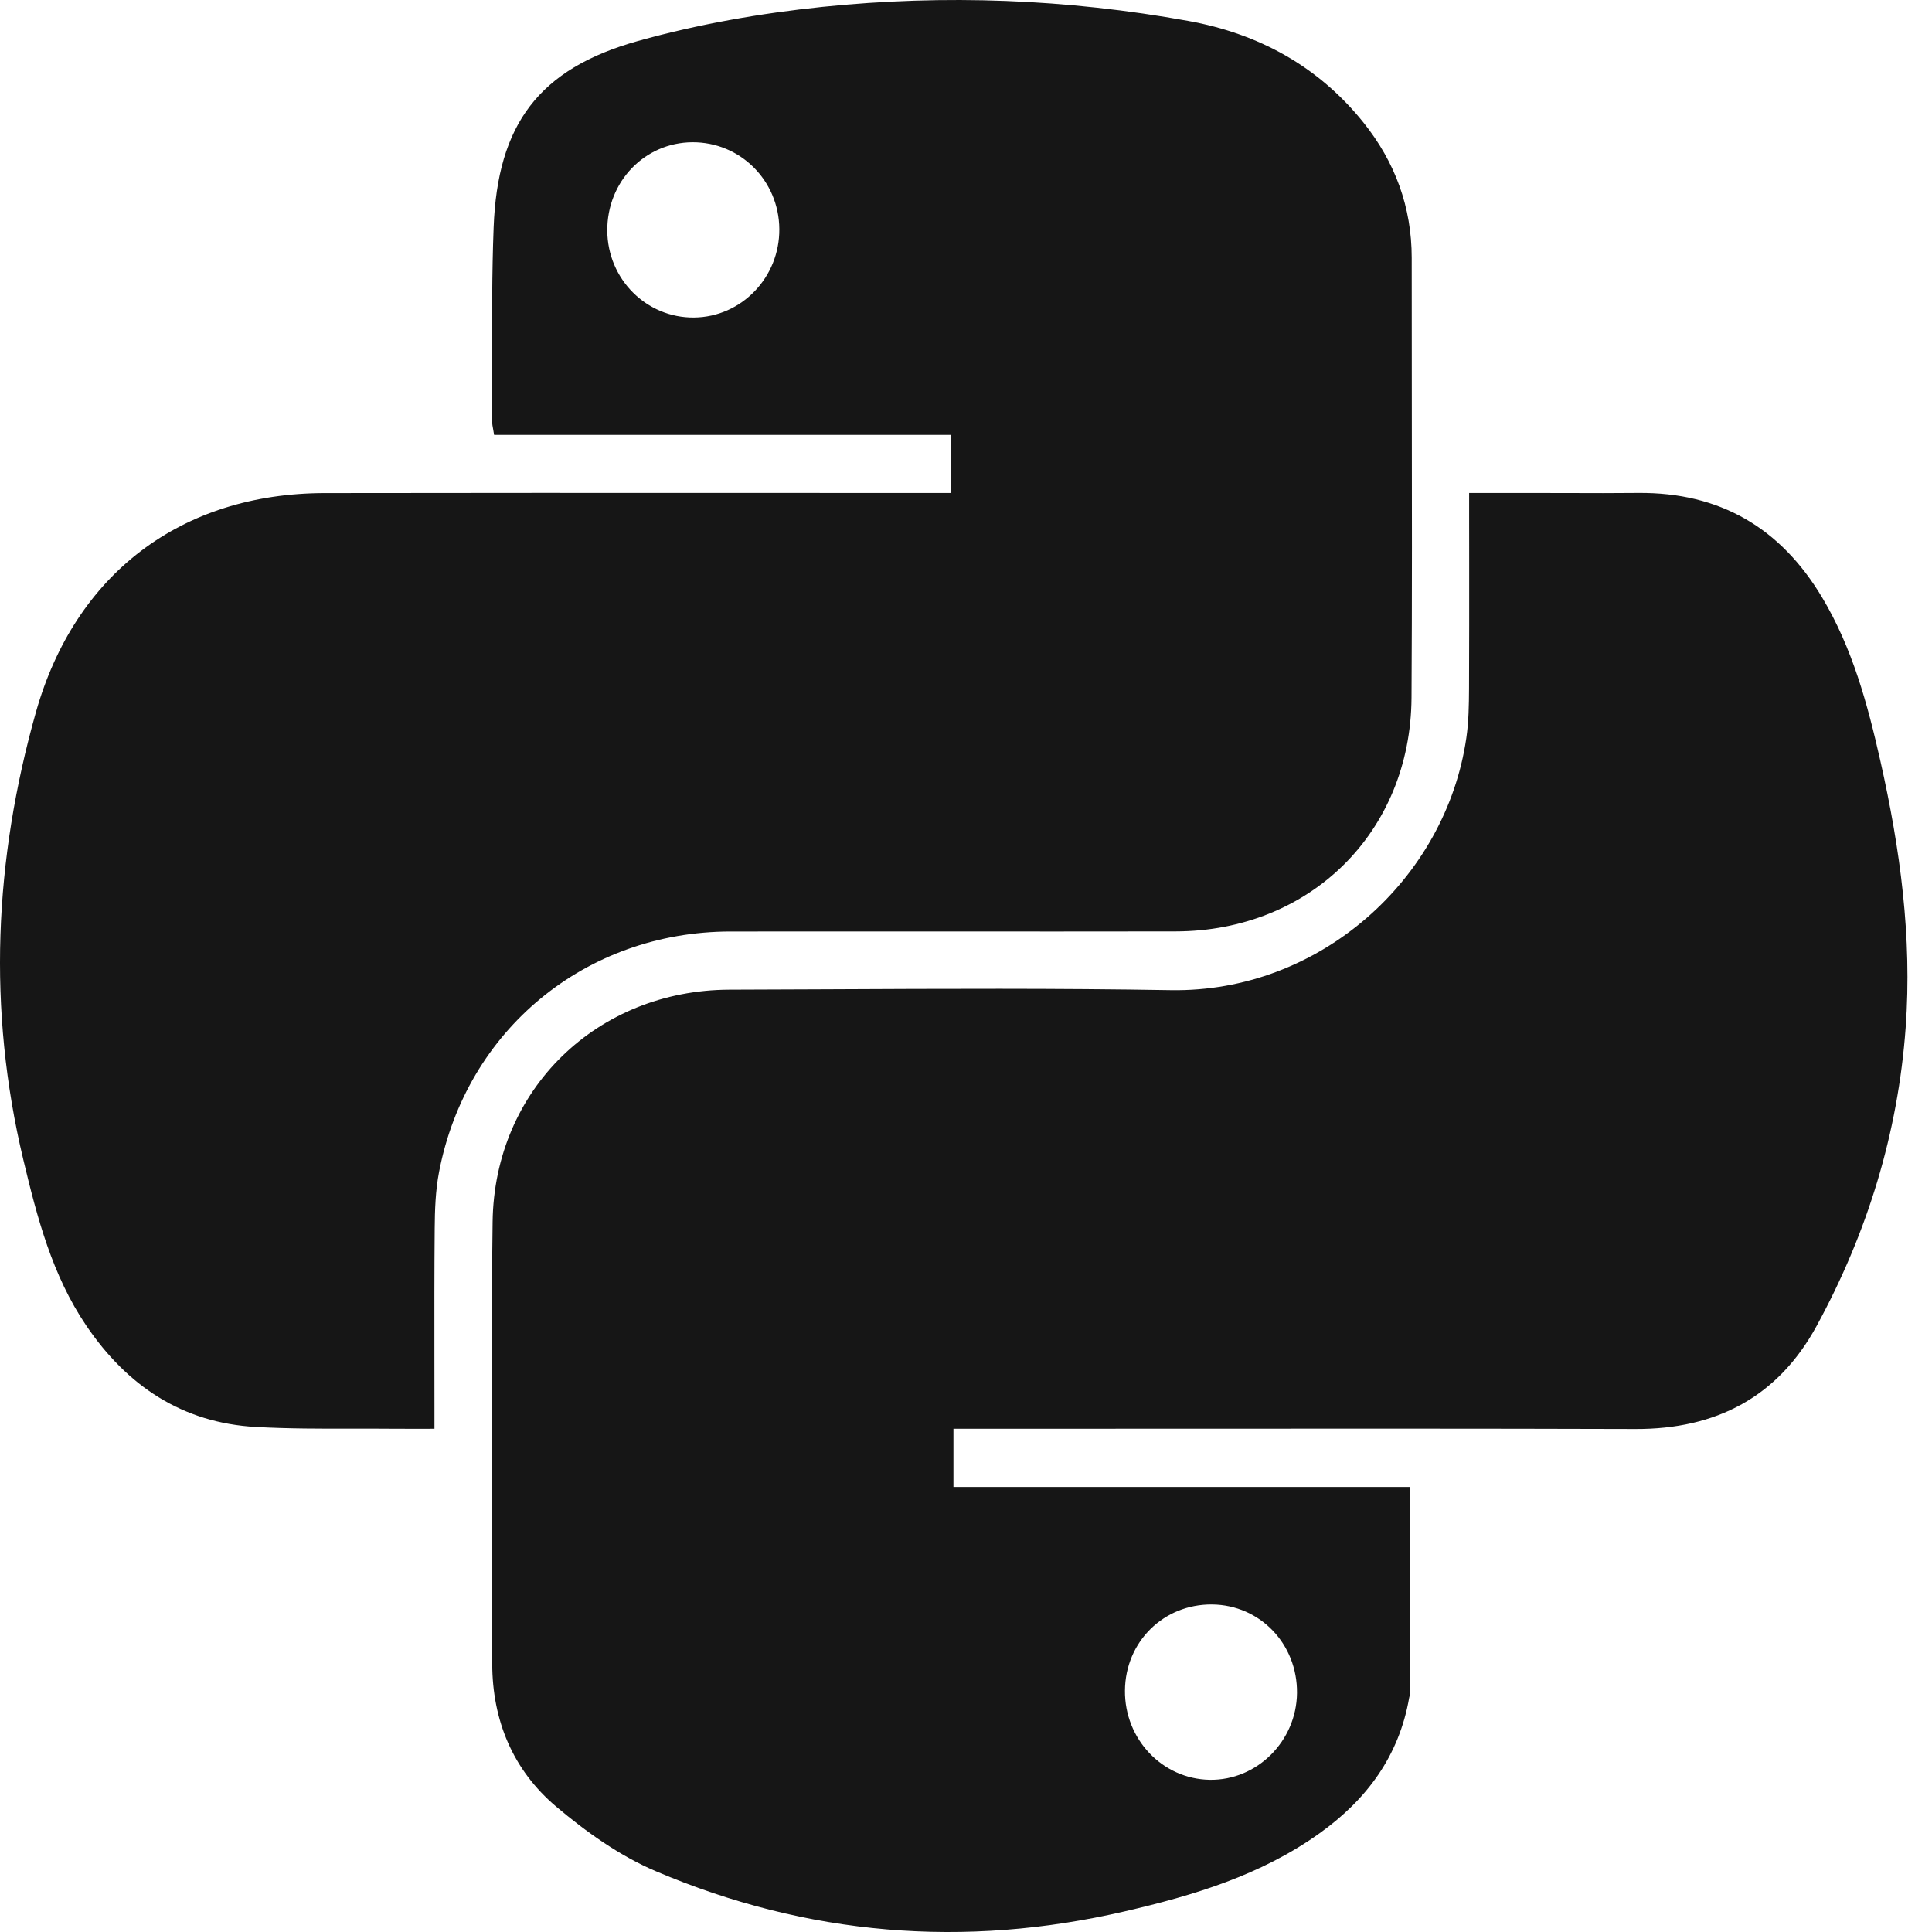 <?xml version="1.0" encoding="utf-8"?>
<svg width="40" height="40" viewBox="0 0 40 40" fill="none" xmlns="http://www.w3.org/2000/svg">
    <path fill-rule="evenodd" clip-rule="evenodd" d="M19.692 9.004V10.207H19.206C17.964 10.207 16.723 10.207 15.482 10.206C12.561 10.205 9.64 10.204 6.72 10.209C3.747 10.214 1.553 11.886 0.745 14.74C-0.122 17.807 -0.262 20.892 0.482 24.007C0.77 25.211 1.079 26.401 1.785 27.444C2.63 28.692 3.774 29.46 5.299 29.544C5.974 29.581 6.651 29.58 7.329 29.579C7.623 29.579 7.918 29.578 8.212 29.581C8.377 29.582 8.542 29.582 8.721 29.582C8.808 29.581 8.899 29.581 8.995 29.581V29.109C8.995 28.768 8.995 28.428 8.994 28.088C8.993 27.206 8.992 26.324 9 25.442C9.003 25.05 9.016 24.65 9.09 24.266C9.654 21.323 12.122 19.29 15.121 19.286C16.543 19.285 17.965 19.285 19.387 19.285C21.037 19.286 22.688 19.287 24.338 19.284C27.122 19.279 29.206 17.229 29.224 14.447C29.236 12.373 29.233 10.299 29.23 8.224C29.229 7.263 29.228 6.302 29.228 5.34C29.228 4.288 28.884 3.355 28.231 2.539C27.295 1.37 26.055 0.696 24.601 0.433C22.093 -0.021 19.56 -0.118 17.03 0.142C15.745 0.275 14.453 0.501 13.21 0.848C11.154 1.422 10.299 2.578 10.22 4.712C10.184 5.657 10.187 6.603 10.19 7.55C10.191 7.944 10.192 8.338 10.19 8.732C10.19 8.782 10.199 8.831 10.211 8.893C10.217 8.926 10.224 8.962 10.23 9.004H19.692ZM12.573 4.775C12.568 3.76 13.345 2.952 14.334 2.945C15.325 2.939 16.127 3.737 16.135 4.74C16.144 5.742 15.352 6.564 14.37 6.574C13.383 6.584 12.579 5.779 12.573 4.775ZM19.74 30.786V29.581H20.269C21.555 29.581 22.84 29.58 24.125 29.58C27.369 29.578 30.613 29.576 33.858 29.586C35.534 29.592 36.811 28.923 37.614 27.448C38.662 25.524 39.296 23.465 39.455 21.272C39.59 19.407 39.342 17.577 38.933 15.762C38.667 14.581 38.353 13.418 37.724 12.367C36.863 10.927 35.606 10.191 33.919 10.206C33.431 10.211 32.944 10.21 32.456 10.208C32.235 10.208 32.013 10.207 31.792 10.207H30.417V10.67C30.417 10.998 30.417 11.325 30.418 11.653C30.418 12.521 30.419 13.389 30.415 14.257C30.413 14.598 30.408 14.943 30.359 15.279C29.934 18.203 27.319 20.552 24.24 20.5C21.881 20.46 19.521 20.471 17.161 20.482C16.475 20.485 15.789 20.488 15.103 20.49C12.363 20.498 10.235 22.554 10.199 25.296C10.17 27.513 10.177 29.73 10.184 31.948C10.187 32.779 10.19 33.61 10.191 34.441C10.192 35.624 10.622 36.649 11.515 37.404C12.138 37.93 12.834 38.426 13.579 38.742C16.715 40.075 19.963 40.344 23.29 39.572C24.715 39.242 26.105 38.824 27.315 37.96C28.294 37.261 28.967 36.358 29.176 35.147C29.177 35.142 29.178 35.137 29.18 35.132C29.182 35.124 29.184 35.116 29.184 35.109C29.185 33.689 29.185 32.269 29.185 30.809V30.786H19.74ZM23.291 35.001C23.299 33.991 24.091 33.209 25.096 33.219C26.089 33.229 26.863 34.037 26.853 35.053C26.842 36.051 26.023 36.865 25.045 36.849C24.064 36.832 23.282 36.008 23.291 35.001Z" fill="#161616"/>
</svg>
